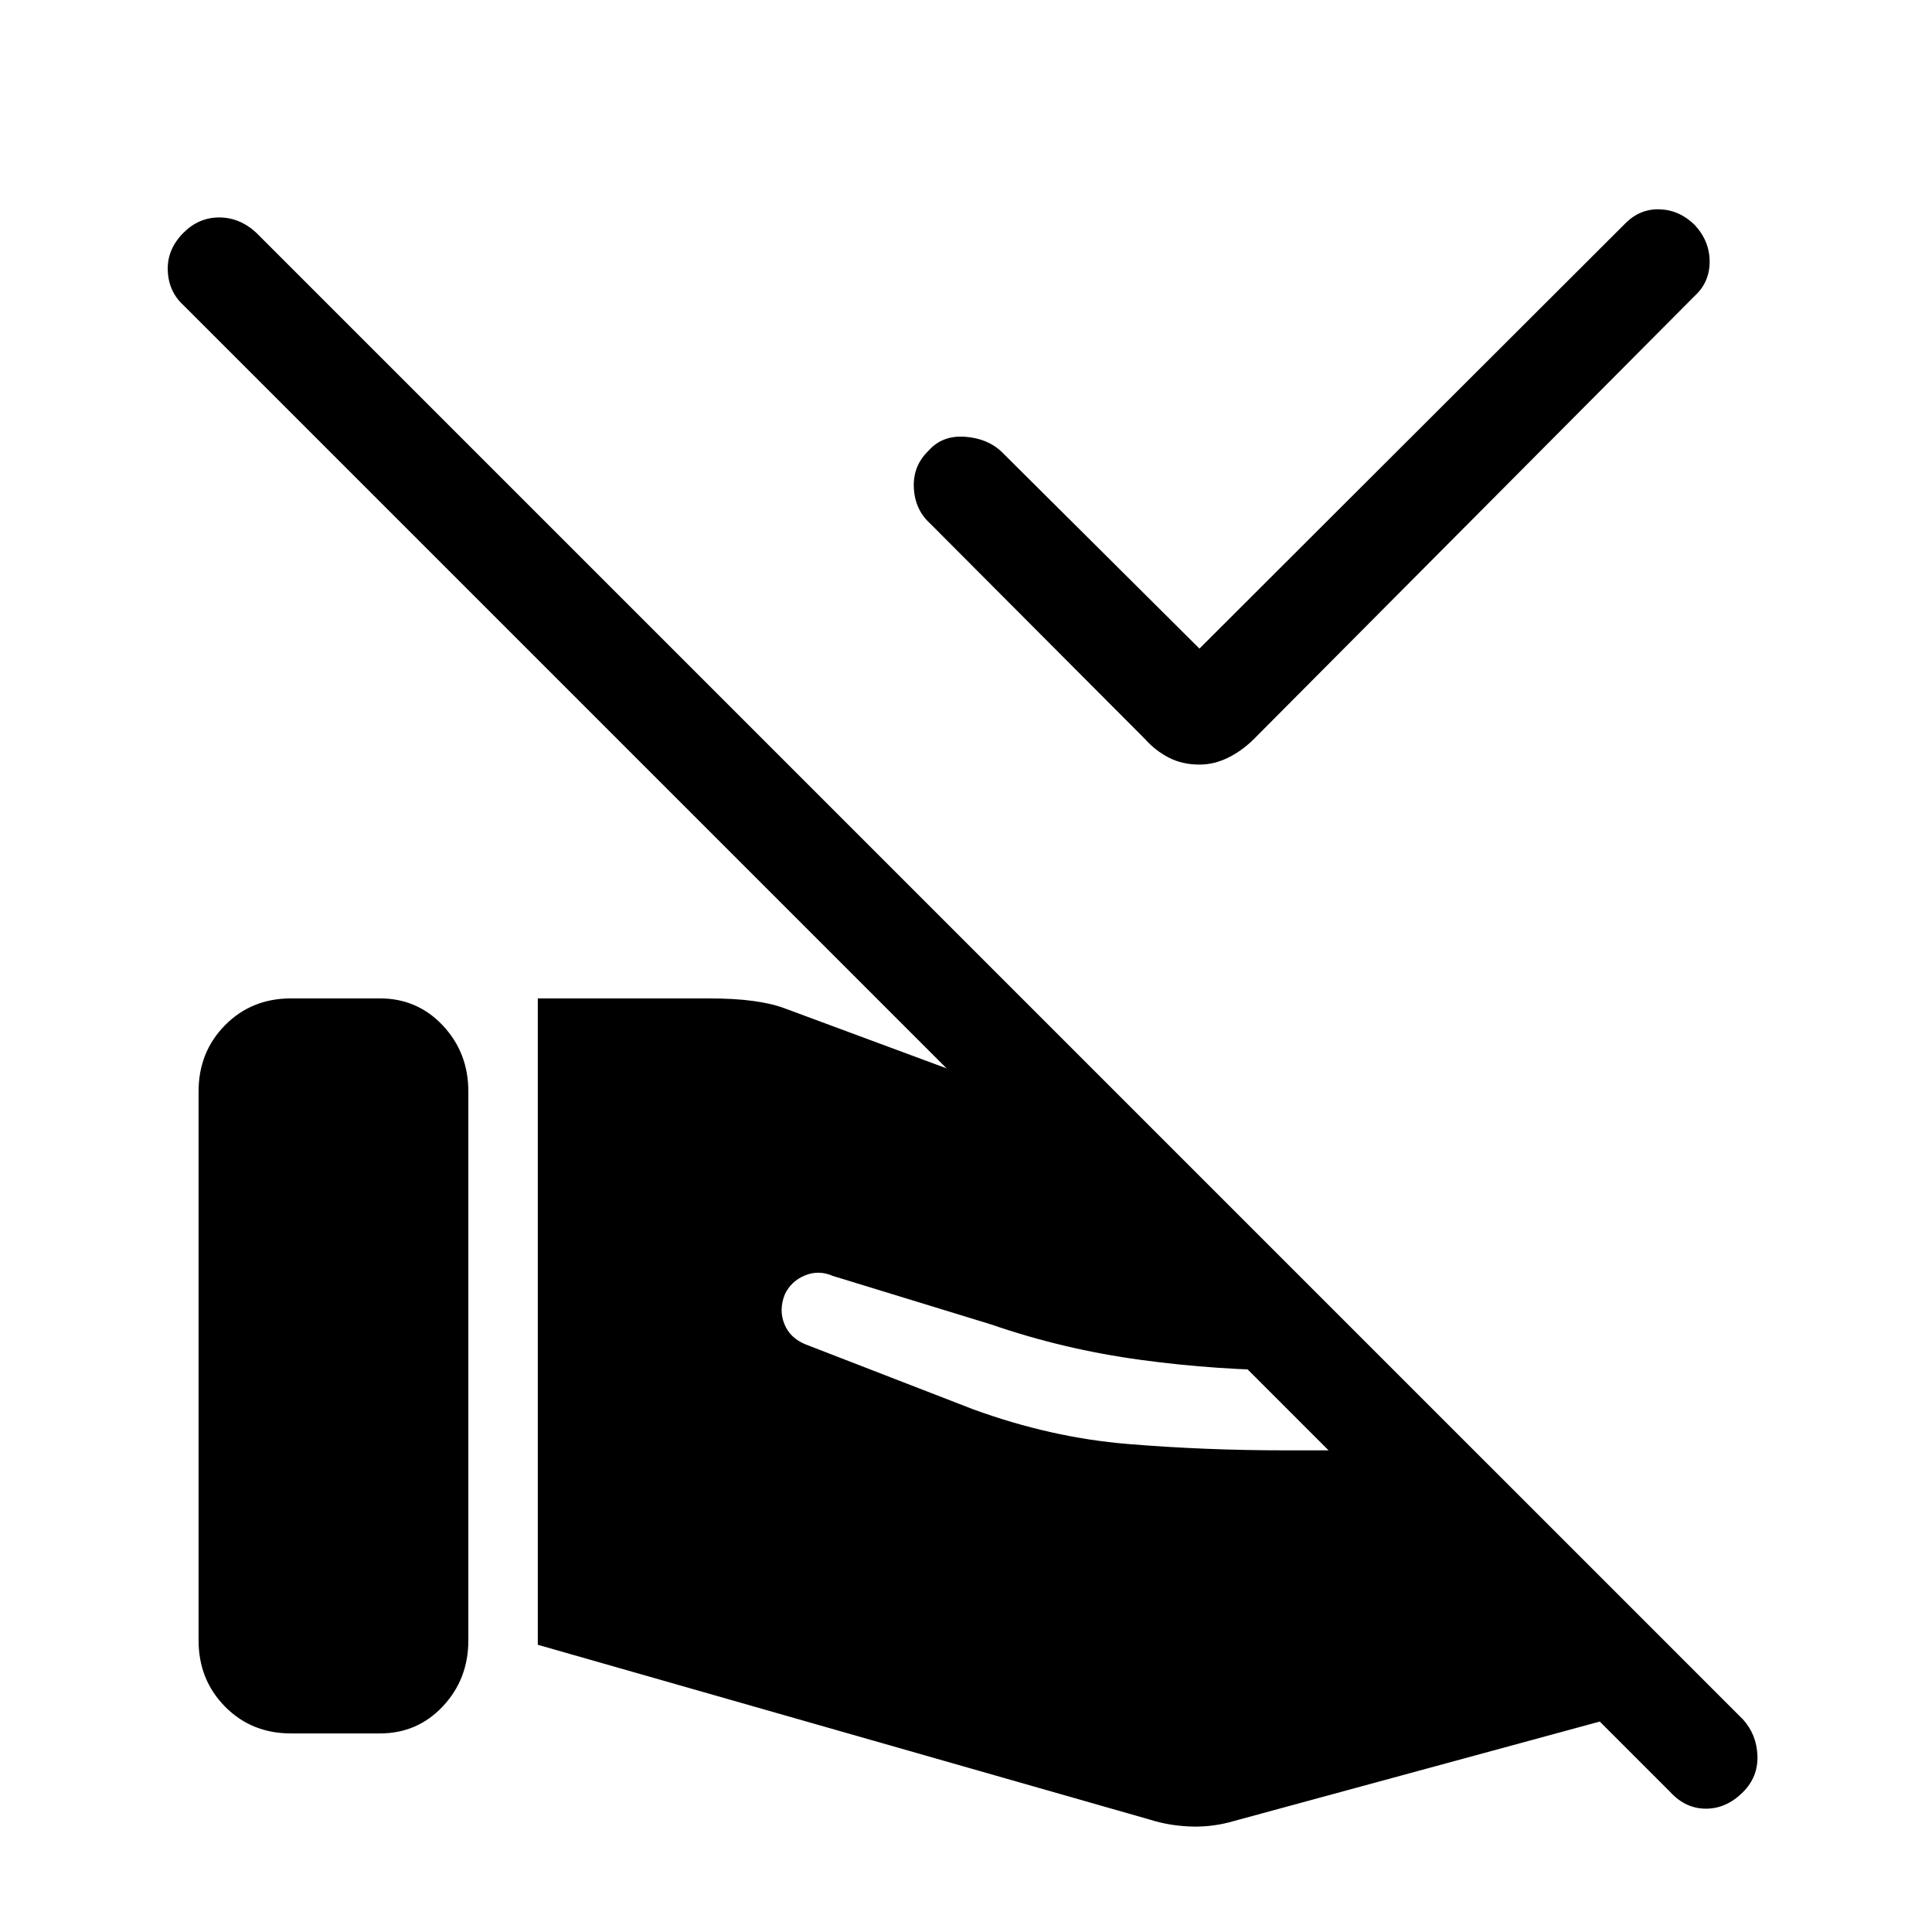 <svg xmlns="http://www.w3.org/2000/svg" height="40" viewBox="0 -960 960 960" width="40"><path d="m596-637.72 211.64-211.3q7.31-7.31 17.09-6.97 9.78.35 17.32 7.73 7.46 7.98 7.46 18.26 0 10.28-7.46 17.08L623.18-592.9q-5.9 5.9-12.89 9.36-6.98 3.46-14.29 3.46-8.49 0-15.22-3.46t-11.96-9.36L462.13-699.92q-7.54-6.87-8.05-17.72-.52-10.85 7.28-18.38 6.87-7.8 18.22-6.95 11.34.84 18.37 7.71L596-637.72ZM866.08-69.51q-8.23 8.23-18.39 8.23-10.15 0-17.72-8.23L91.21-808.28q-7.47-6.8-7.85-17.34-.39-10.53 7.85-18.76 7.56-7.57 17.71-7.57 10.16 0 18.39 7.57l738.77 738.76q6.79 7.47 7.18 18 .38 10.54-7.18 18.11ZM98.67-144.92v-272.72q0-19.62 13.15-32.94 13.15-13.32 32.77-13.32h44.21q18.61 0 31.26 13.49 12.66 13.49 12.66 32.77v272.72q0 19.28-12.66 32.77-12.65 13.48-31.26 13.48h-44.21q-19.62 0-32.77-13.32-13.15-13.32-13.15-32.93Zm168.56 2.2V-463.9h84.39q13.48 0 22.75 1.29 9.27 1.28 15.42 3.61l193.42 71.69 108.28 108.28h-47.57q-38.38 0-76.96-5.23-38.58-5.23-74.52-17.64L413.82-326q-7.05-3.08-13.91-.22t-9.94 9.4q-3.07 7.72-.21 14.74 2.86 7.03 10.57 10.11l83.05 32.18q38.72 14.15 76.99 17.3 38.27 3.16 78.4 3.16h92.41L851.69-120 610.54-54.44q-9.8 2.49-19.96 1.98-10.17-.51-19.04-3.33l-304.31-86.93Z"/></svg>